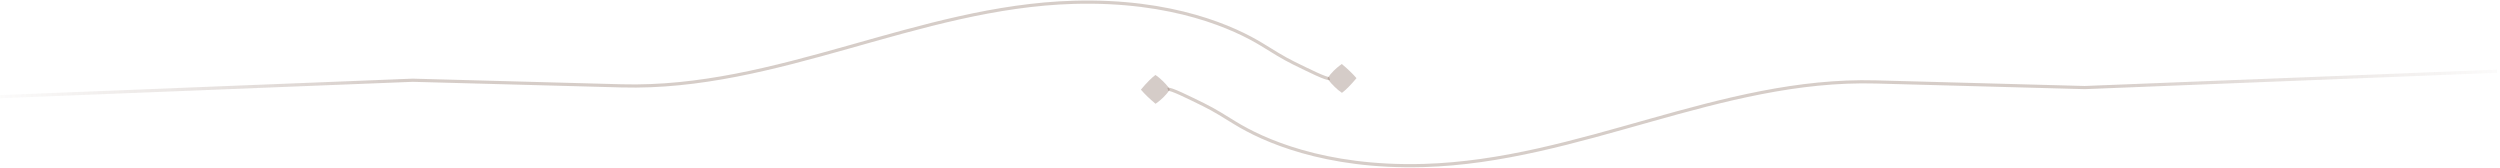 <svg width="788" height="53" viewBox="0 0 788 53" fill="none" xmlns="http://www.w3.org/2000/svg">
<path d="M0.102 30.453L130.077 25.29L195.93 27.063C245.016 28.385 289.371 2.129 338.455 0.727V0.727C369.905 -0.171 389.35 8.92 397.729 14.044C401.052 16.076 404.355 18.2 407.853 19.913C412.731 22.302 418.178 25.034 419.078 24.738" stroke="url(#paint0_linear_307_52)" stroke-opacity="0.33"/>
<path d="M418.414 24.68C418.964 23.866 419.622 23.073 420.386 22.301C421.15 21.572 421.766 21.036 422.234 20.692L422.935 20.176C424.777 21.703 426.321 23.189 427.566 24.633C425.785 26.775 424.257 28.319 422.981 29.264C422.211 28.756 421.439 28.12 420.668 27.356C419.896 26.592 419.316 25.955 418.93 25.445L418.414 24.68Z" fill="#816659" fill-opacity="0.33"/>
<path d="M787.072 22.439L657.096 27.601L591.243 25.828C542.158 24.507 497.802 50.762 448.719 52.164V52.164C417.268 53.063 397.824 43.971 389.444 38.848C386.121 36.816 382.819 34.692 379.321 32.979C374.442 30.59 368.995 27.858 368.095 28.153" stroke="url(#paint1_linear_307_52)" stroke-opacity="0.33"/>
<path d="M368.759 28.212C368.209 29.026 367.552 29.818 366.788 30.59C366.023 31.319 365.407 31.856 364.94 32.2L364.238 32.715C362.396 31.189 360.852 29.703 359.608 28.259C361.389 26.116 362.917 24.573 364.192 23.627C364.963 24.135 365.734 24.771 366.506 25.536C367.278 26.3 367.857 26.937 368.244 27.447L368.759 28.212Z" fill="#816659" fill-opacity="0.33"/>
<defs>
<linearGradient id="paint0_linear_307_52" x1="414.096" y1="28.342" x2="-10.449" y2="20.507" gradientUnits="userSpaceOnUse">
<stop offset="0.677" stop-color="#816659"/>
<stop offset="1" stop-color="#816659" stop-opacity="0"/>
</linearGradient>
<linearGradient id="paint1_linear_307_52" x1="373.077" y1="24.55" x2="797.622" y2="32.385" gradientUnits="userSpaceOnUse">
<stop offset="0.677" stop-color="#816659"/>
<stop offset="1" stop-color="#816659" stop-opacity="0"/>
</linearGradient>
</defs>
</svg>
